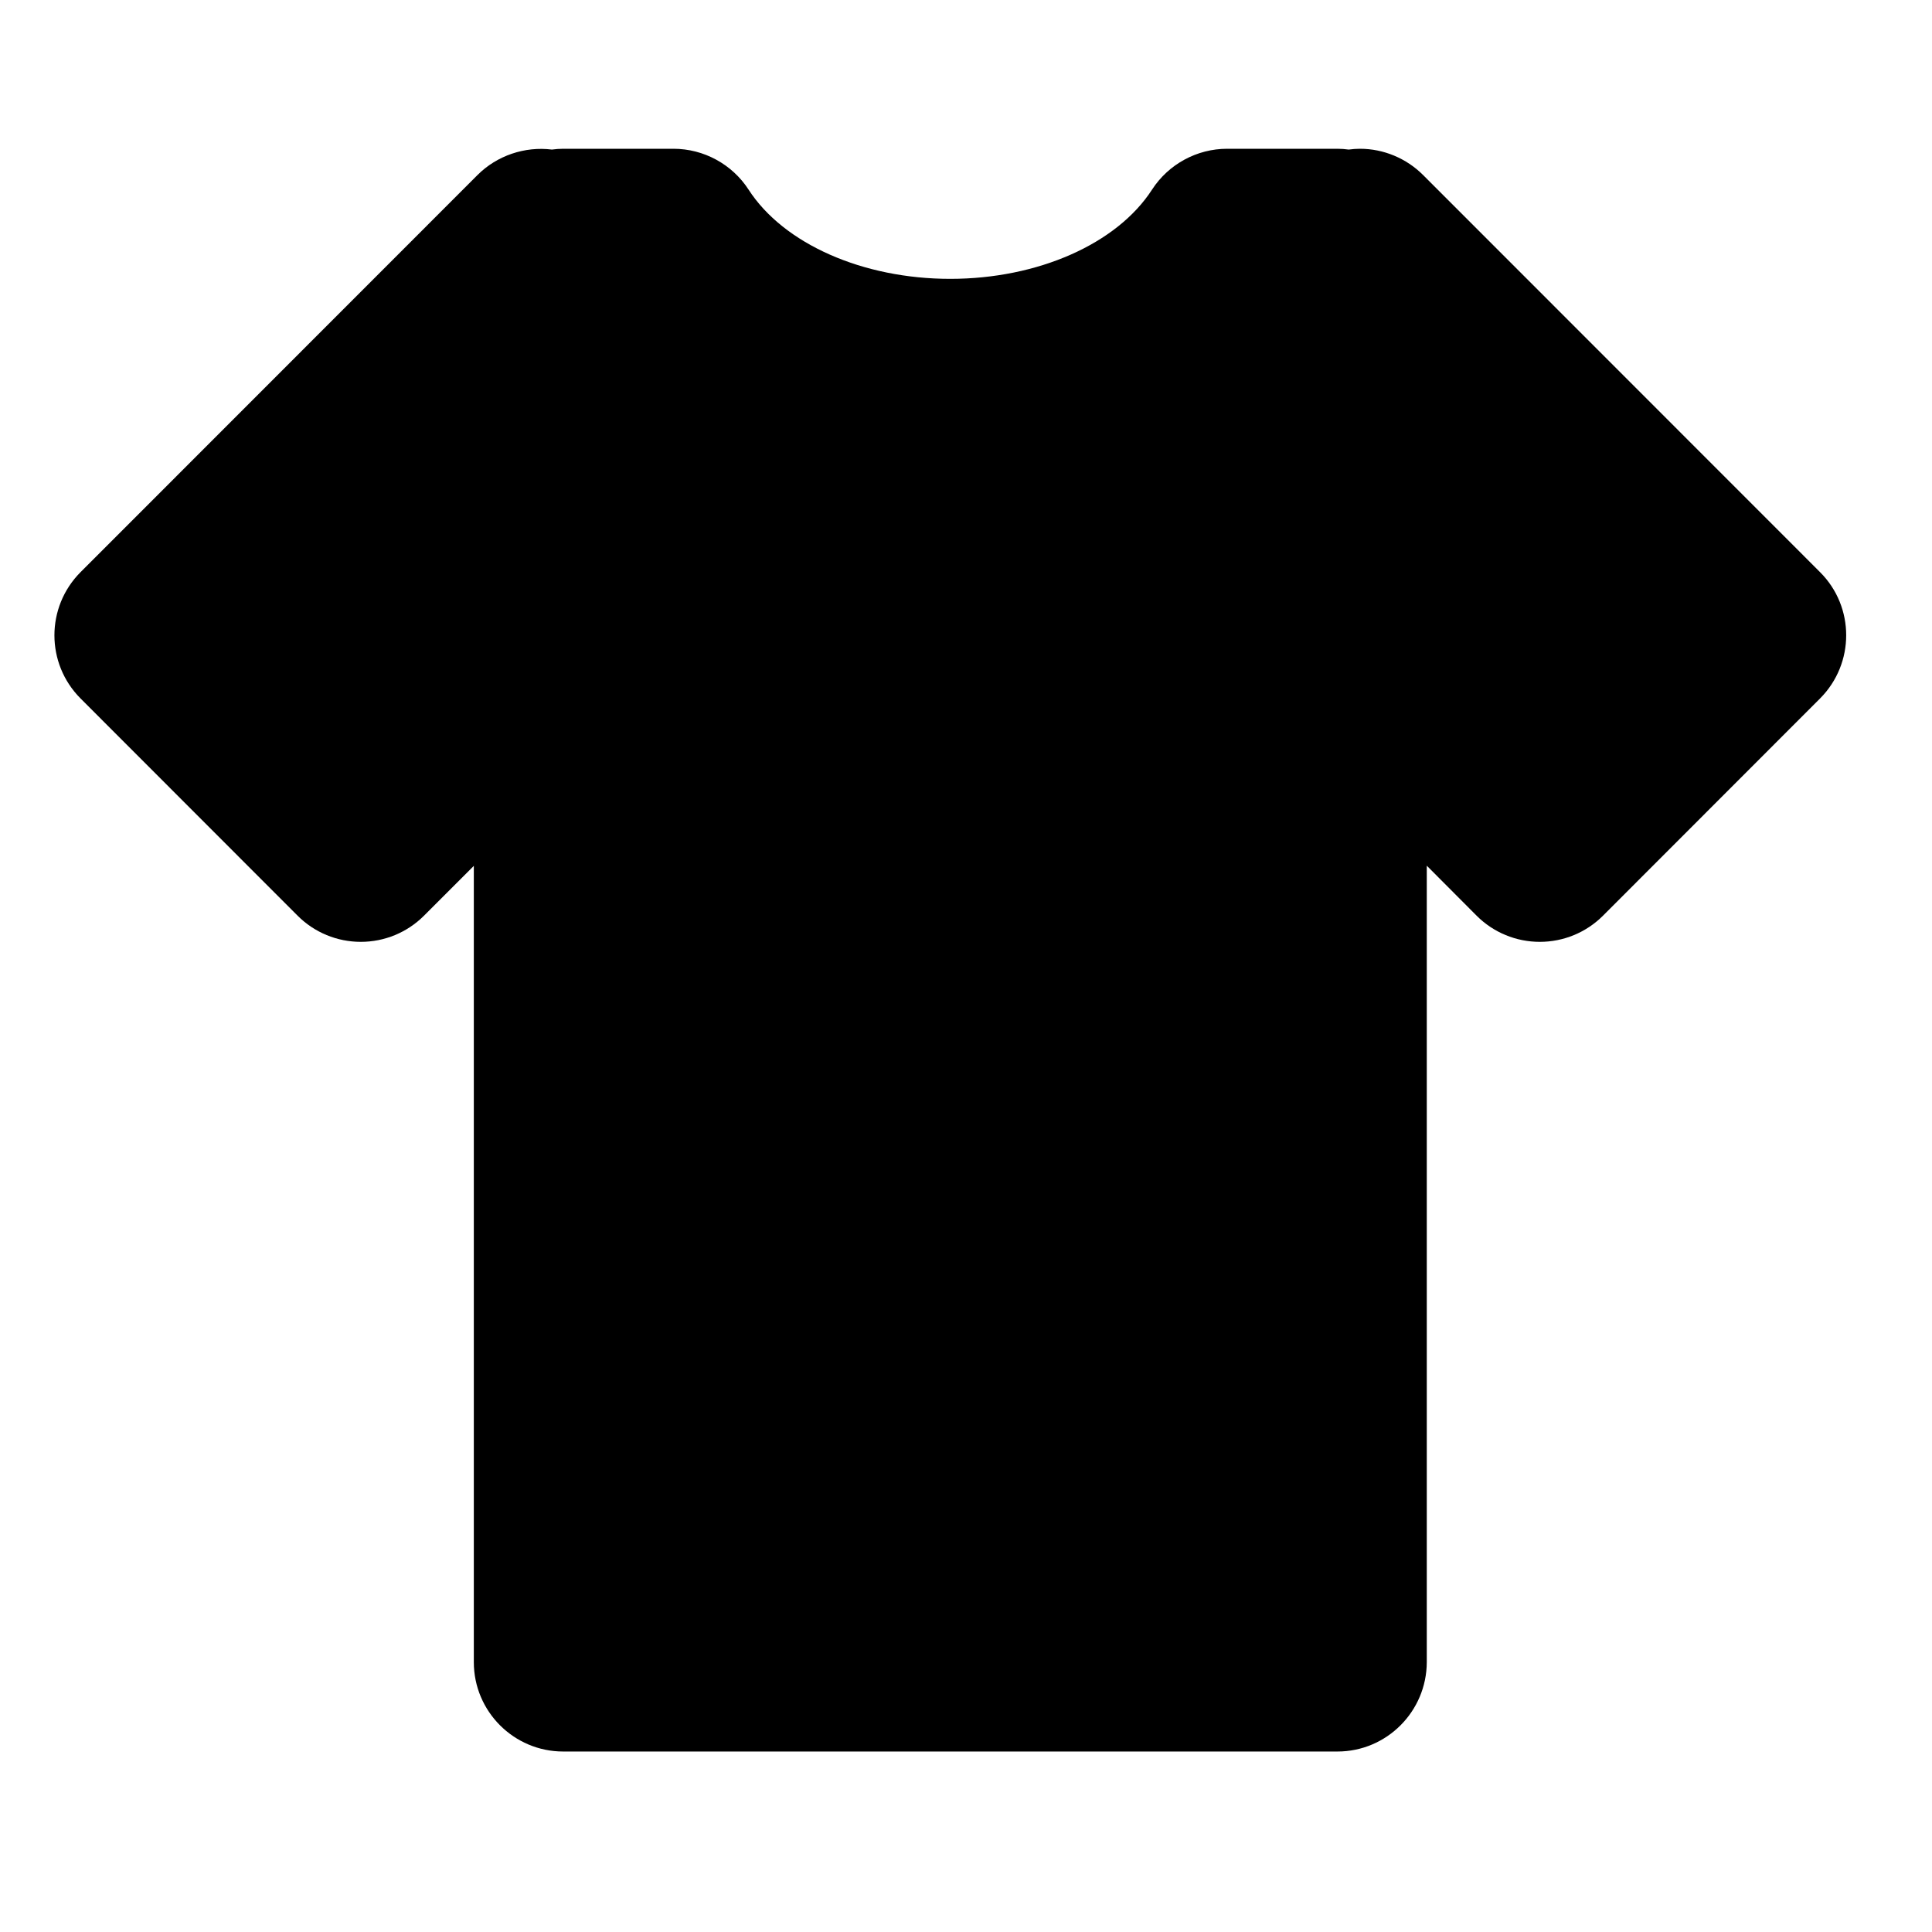 <svg width="12" height="12" viewBox="0 0 12 12" fill="none" xmlns="http://www.w3.org/2000/svg">
<g clip-path="url(#clip0_509_85)">
<path d="M8.447 1.479L8.307 1.618V1.479H7.622C7.313 1.957 6.66 2.287 5.902 2.287C5.145 2.287 4.492 1.957 4.183 1.479H3.498V1.618L3.358 1.479L0.893 3.946L2.241 5.296L3.498 4.039L3.498 10.324H8.307V4.039L9.563 5.296L10.912 3.946L8.447 1.479Z" fill="black"/>
<path d="M8.307 10.879H3.498C3.192 10.879 2.943 10.63 2.943 10.324V5.378L2.633 5.688C2.529 5.792 2.388 5.85 2.241 5.85C2.094 5.85 1.953 5.792 1.849 5.688L0.5 4.338C0.284 4.121 0.284 3.771 0.5 3.554L2.966 1.087C3.087 0.966 3.26 0.908 3.428 0.929C3.451 0.926 3.474 0.924 3.498 0.924H4.183C4.371 0.924 4.547 1.02 4.649 1.177C4.867 1.515 5.359 1.732 5.902 1.732C6.446 1.732 6.938 1.515 7.156 1.177C7.258 1.02 7.434 0.924 7.622 0.924H8.307C8.331 0.924 8.354 0.926 8.377 0.929C8.4 0.926 8.423 0.924 8.446 0.924C8.447 0.924 8.447 0.924 8.447 0.924C8.593 0.924 8.735 0.983 8.839 1.087L11.305 3.554C11.521 3.77 11.521 4.121 11.305 4.338L9.956 5.688C9.852 5.792 9.711 5.85 9.564 5.85C9.564 5.85 9.564 5.85 9.564 5.85C9.417 5.85 9.276 5.792 9.172 5.688L8.862 5.377V10.324C8.861 10.63 8.613 10.879 8.307 10.879ZM4.052 9.77H7.752L7.752 4.039C7.752 3.815 7.887 3.613 8.094 3.527C8.302 3.44 8.54 3.488 8.699 3.647L9.563 4.511L10.128 3.946L8.354 2.171C8.266 2.179 8.179 2.165 8.095 2.131C8.037 2.107 7.985 2.073 7.94 2.033H7.892C7.434 2.538 6.701 2.841 5.902 2.841C5.104 2.841 4.371 2.538 3.913 2.033H3.865C3.82 2.073 3.768 2.106 3.71 2.131C3.626 2.165 3.537 2.177 3.45 2.171L1.676 3.946L2.241 4.512L3.105 3.647C3.264 3.488 3.502 3.441 3.71 3.527C3.917 3.613 4.052 3.815 4.052 4.039V9.77H4.052Z" fill="black"/>
</g>
<defs>
<clipPath id="clip0_509_85">
<rect width="11.129" height="11.129" fill="white" transform="translate(0.338 0.338)"/>
</clipPath>
</defs>
</svg>
